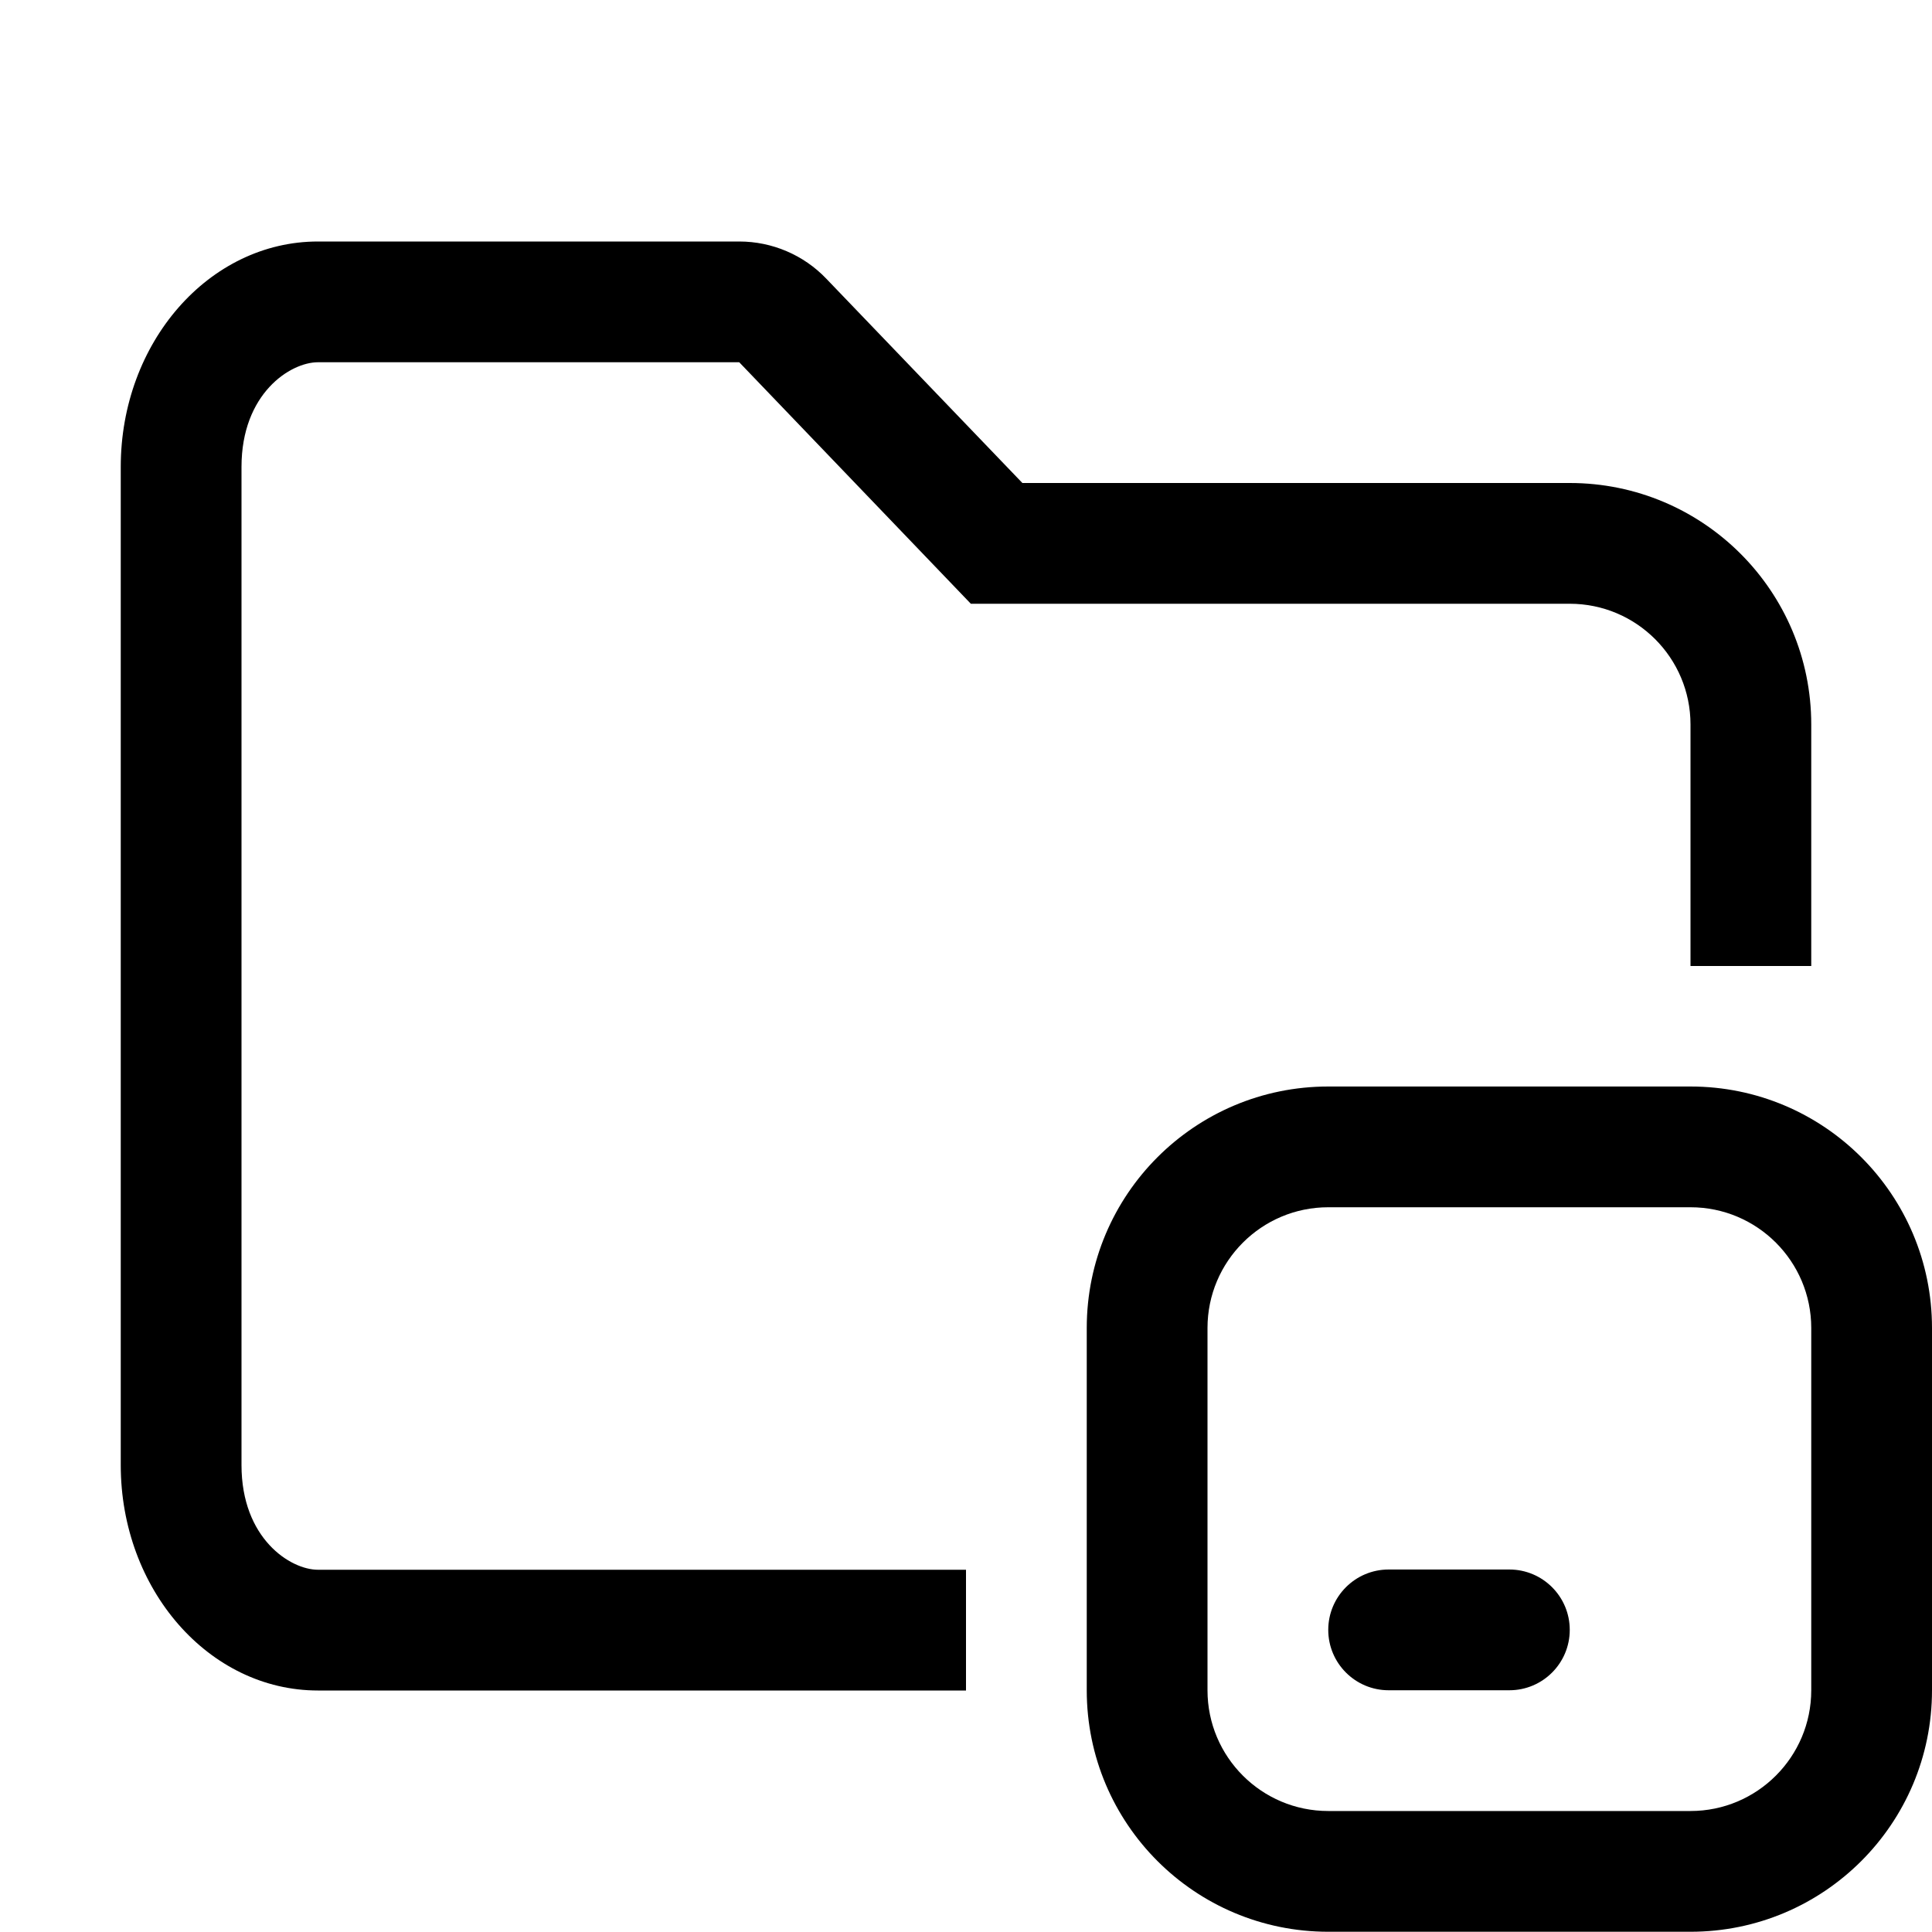 <?xml version="1.0" encoding="UTF-8" standalone="no"?>
<!-- Copyright 2000-2023 JetBrains s.r.o. and contributors. Use of this source code is governed by the Apache 2.0 license. -->

<svg
   width="16"
   height="16"
   viewBox="0 0 16 16"
   fill="none"
   version="1.1"
   id="svg6"
   xmlns="http://www.w3.org/2000/svg"
   xmlns:svg="http://www.w3.org/2000/svg">
  <defs
     id="defs6" />
  <path
     d="M 6.122,3 H 2.633 C 2.405,3 2,3.258 2,3.867 V 12.133 C 2,12.742 2.405,13 2.633,13 H 8 v 1 H 2.633 C 1.731,14 1,13.164 1,12.133 V 3.867 C 1,2.836 1.731,2 2.633,2 H 6.122 C 6.394,2 6.655,2.111 6.843,2.308 L 8.467,4 H 13 c 1.105,0 2,0.895 2,2 V 8 H 14 V 6 C 14,5.448 13.552,5 13,5 H 8.04 Z"
     fill="#CED0D6"
     id="path3"
     style="fill:#000000;fill-opacity:1" />
  <path
     d="m 11.5,12.998 c -0.276,0 -0.5,0.224 -0.5,0.5 0,0.276 0.224,0.5 0.5,0.5 h 1 c 0.276,0 0.5,-0.224 0.5,-0.5 0,-0.276 -0.224,-0.5 -0.5,-0.5 z"
     fill="#CED0D6"
     id="path5"
     style="fill:#000000;fill-opacity:1" />
  <path
     fill-rule="evenodd"
     clip-rule="evenodd"
     d="m 14,8.998 h -3 c -1.105,0 -2,0.895 -2,2 v 3 c 0,1.105 0.895,2 2,2 h 3 c 1.105,0 2,-0.895 2,-2 v -3 C 16,9.893 15.105,8.998 14,8.998 Z m -4,2 c 0,-0.552 0.448,-1 1,-1 h 3 c 0.552,0 1,0.448 1,1 v 3 c 0,0.552 -0.448,1 -1,1 h -3 c -0.552,0 -1,-0.448 -1,-1 z"
     fill="#CED0D6"
     id="path6"
     style="fill:#000000;fill-opacity:1" />
</svg>
